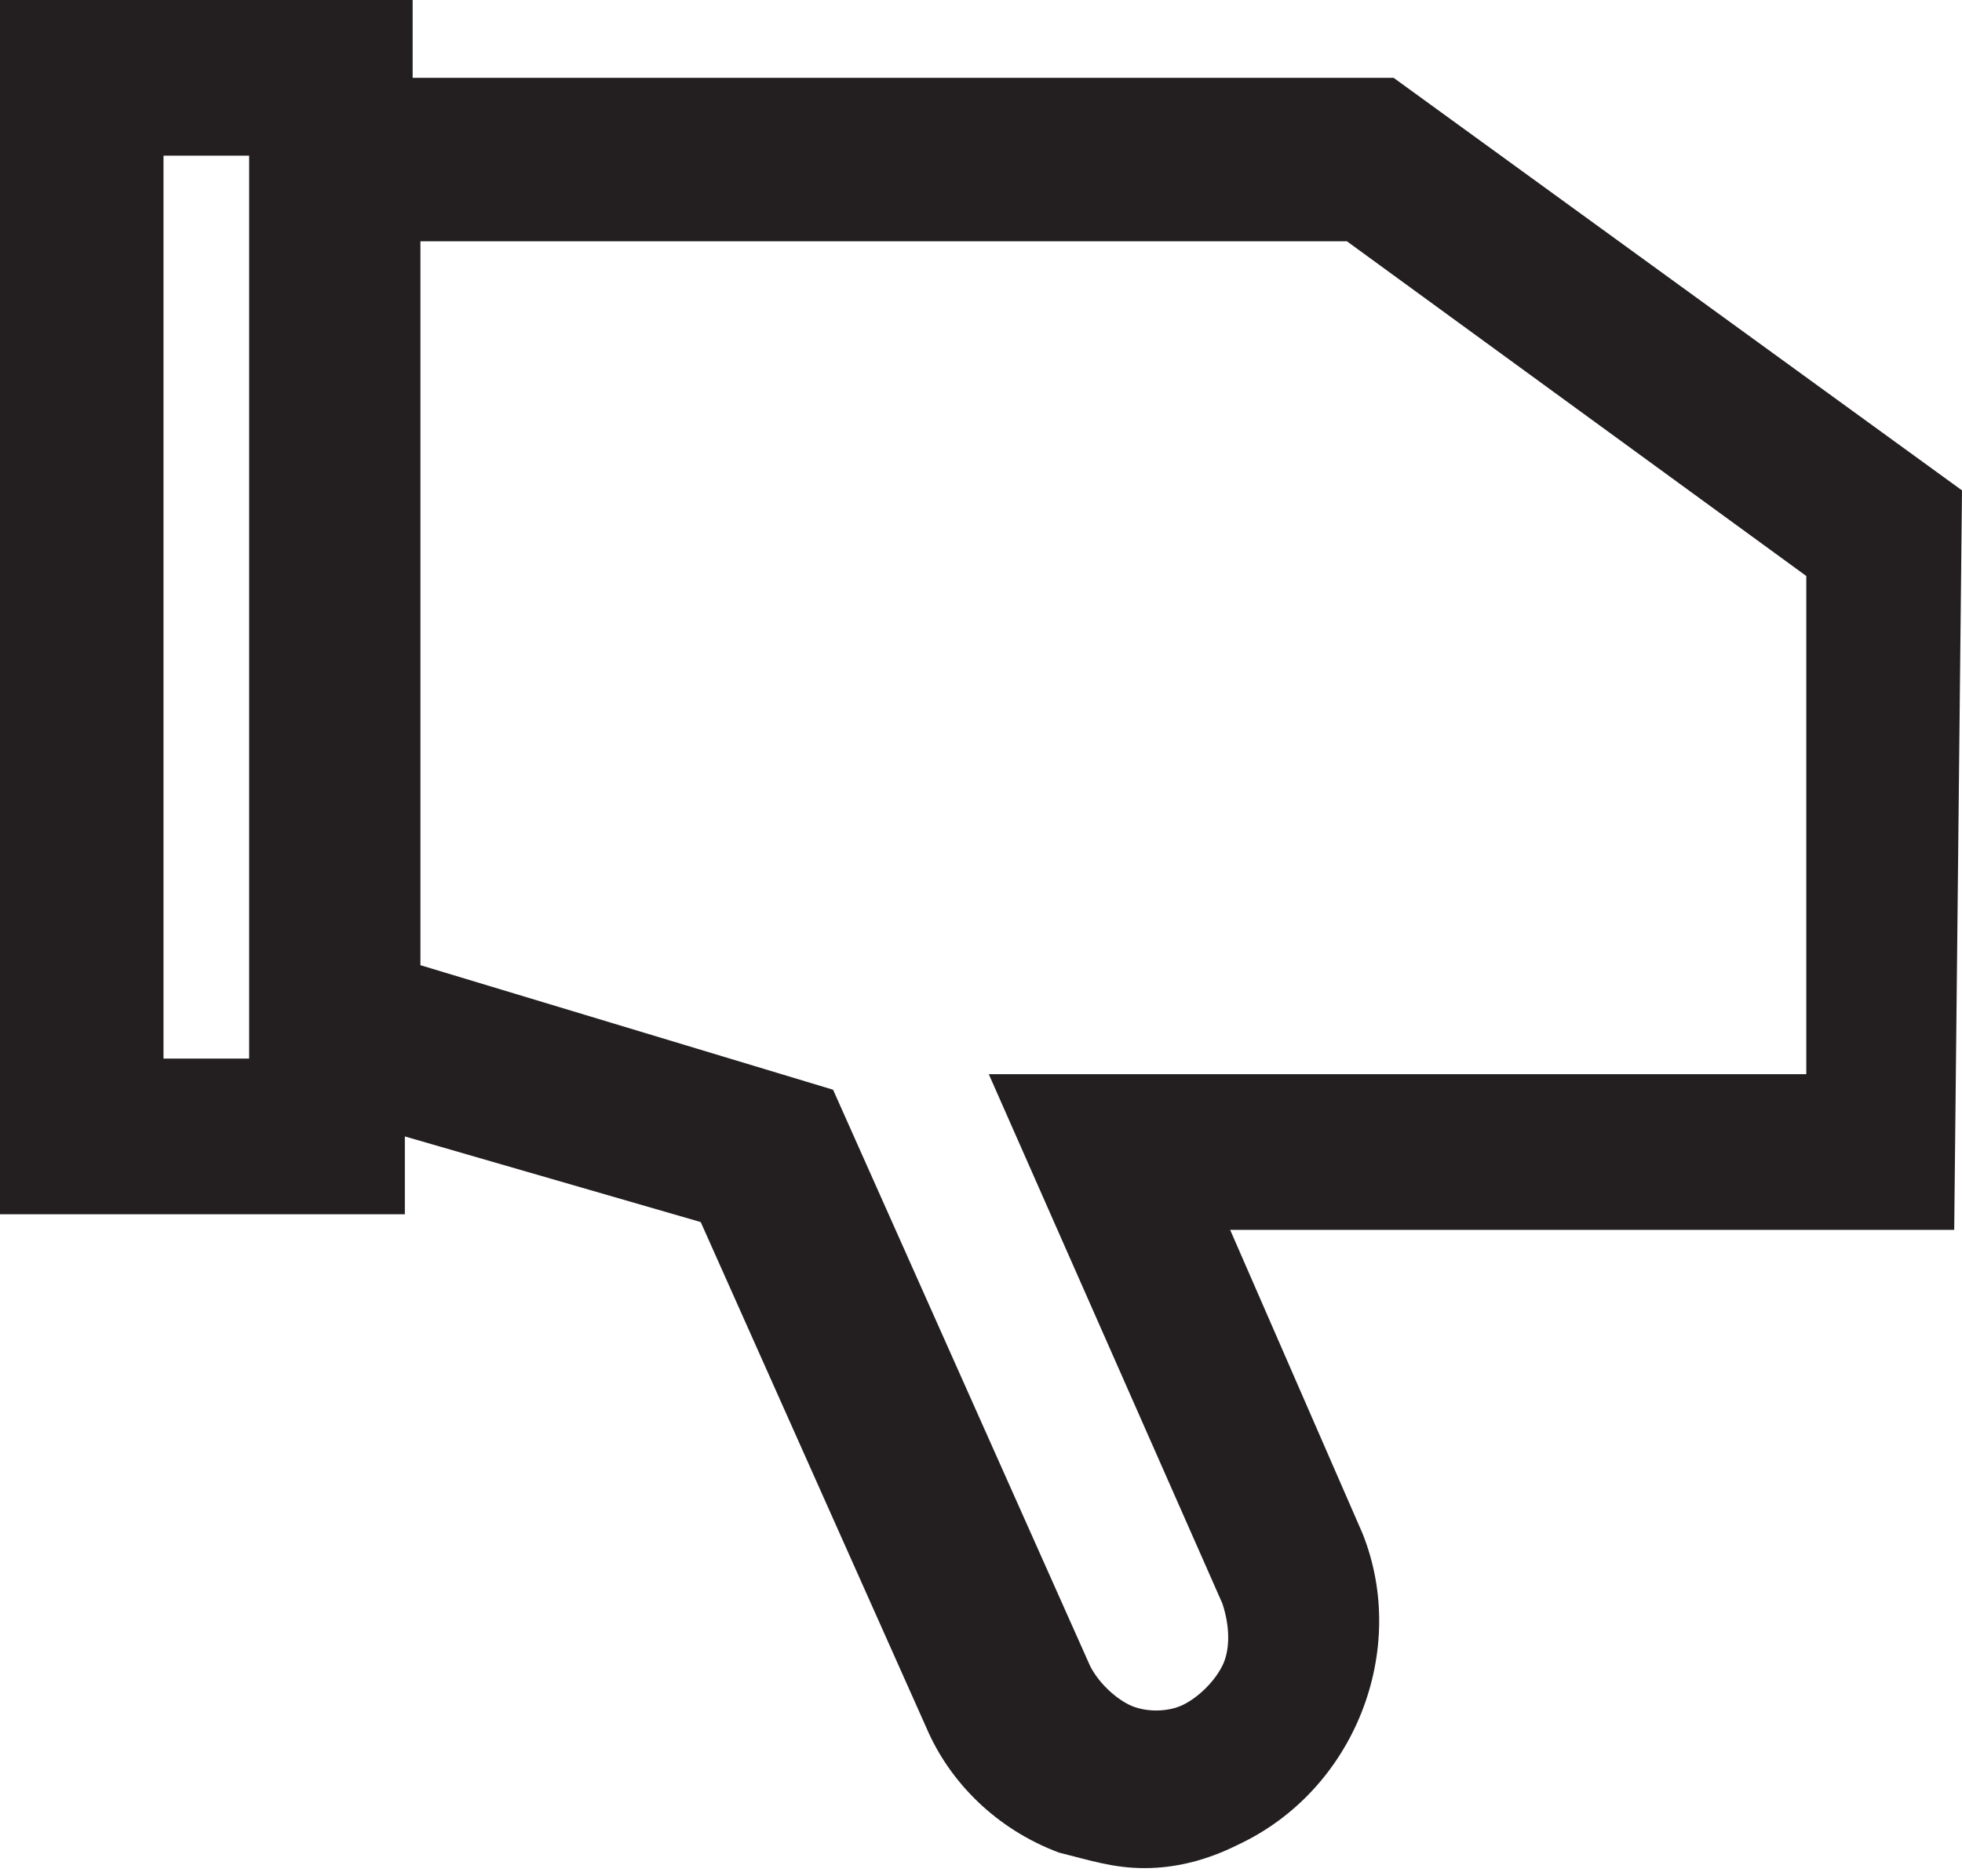 <?xml version="1.0" encoding="utf-8"?>
<!-- Generator: Adobe Illustrator 26.4.1, SVG Export Plug-In . SVG Version: 6.00 Build 0)  -->
<svg version="1.1" id="Layer_1" xmlns="http://www.w3.org/2000/svg" xmlns:xlink="http://www.w3.org/1999/xlink" x="0px" y="0px"
	 viewBox="0 0 25.2 24.1" style="enable-background:new 0 0 25.2 24.1;" xml:space="preserve">
<style type="text/css">
	.st0{fill:#231F20;}
</style>
<g id="Layer_1_00000133520151074612456430000010158074462372969362_">
	<path class="st0" d="M25.2,6.3L17.9,1H5.3V0H0v15.6h5.2v-1l3.8,1.1l2.9,6.5c0.3,0.7,0.9,1.3,1.7,1.6c0.4,0.1,0.7,0.2,1.1,0.2
		c0.4,0,0.8-0.1,1.2-0.3c1.5-0.7,2.2-2.5,1.6-4l-1.7-3.9h9.3L25.2,6.3z M15.7,21.4c-0.1,0.2-0.3,0.4-0.5,0.5c-0.2,0.1-0.5,0.1-0.7,0
		c-0.2-0.1-0.4-0.3-0.5-0.5l-3.3-7.4l-5.3-1.6V3.1h11.9l5.9,4.3v6.4H12.7l3,6.8C15.8,20.9,15.8,21.2,15.7,21.4z M3.2,13.6H2.1V2h1.1
		V13.6z"/>
</g>
</svg>
